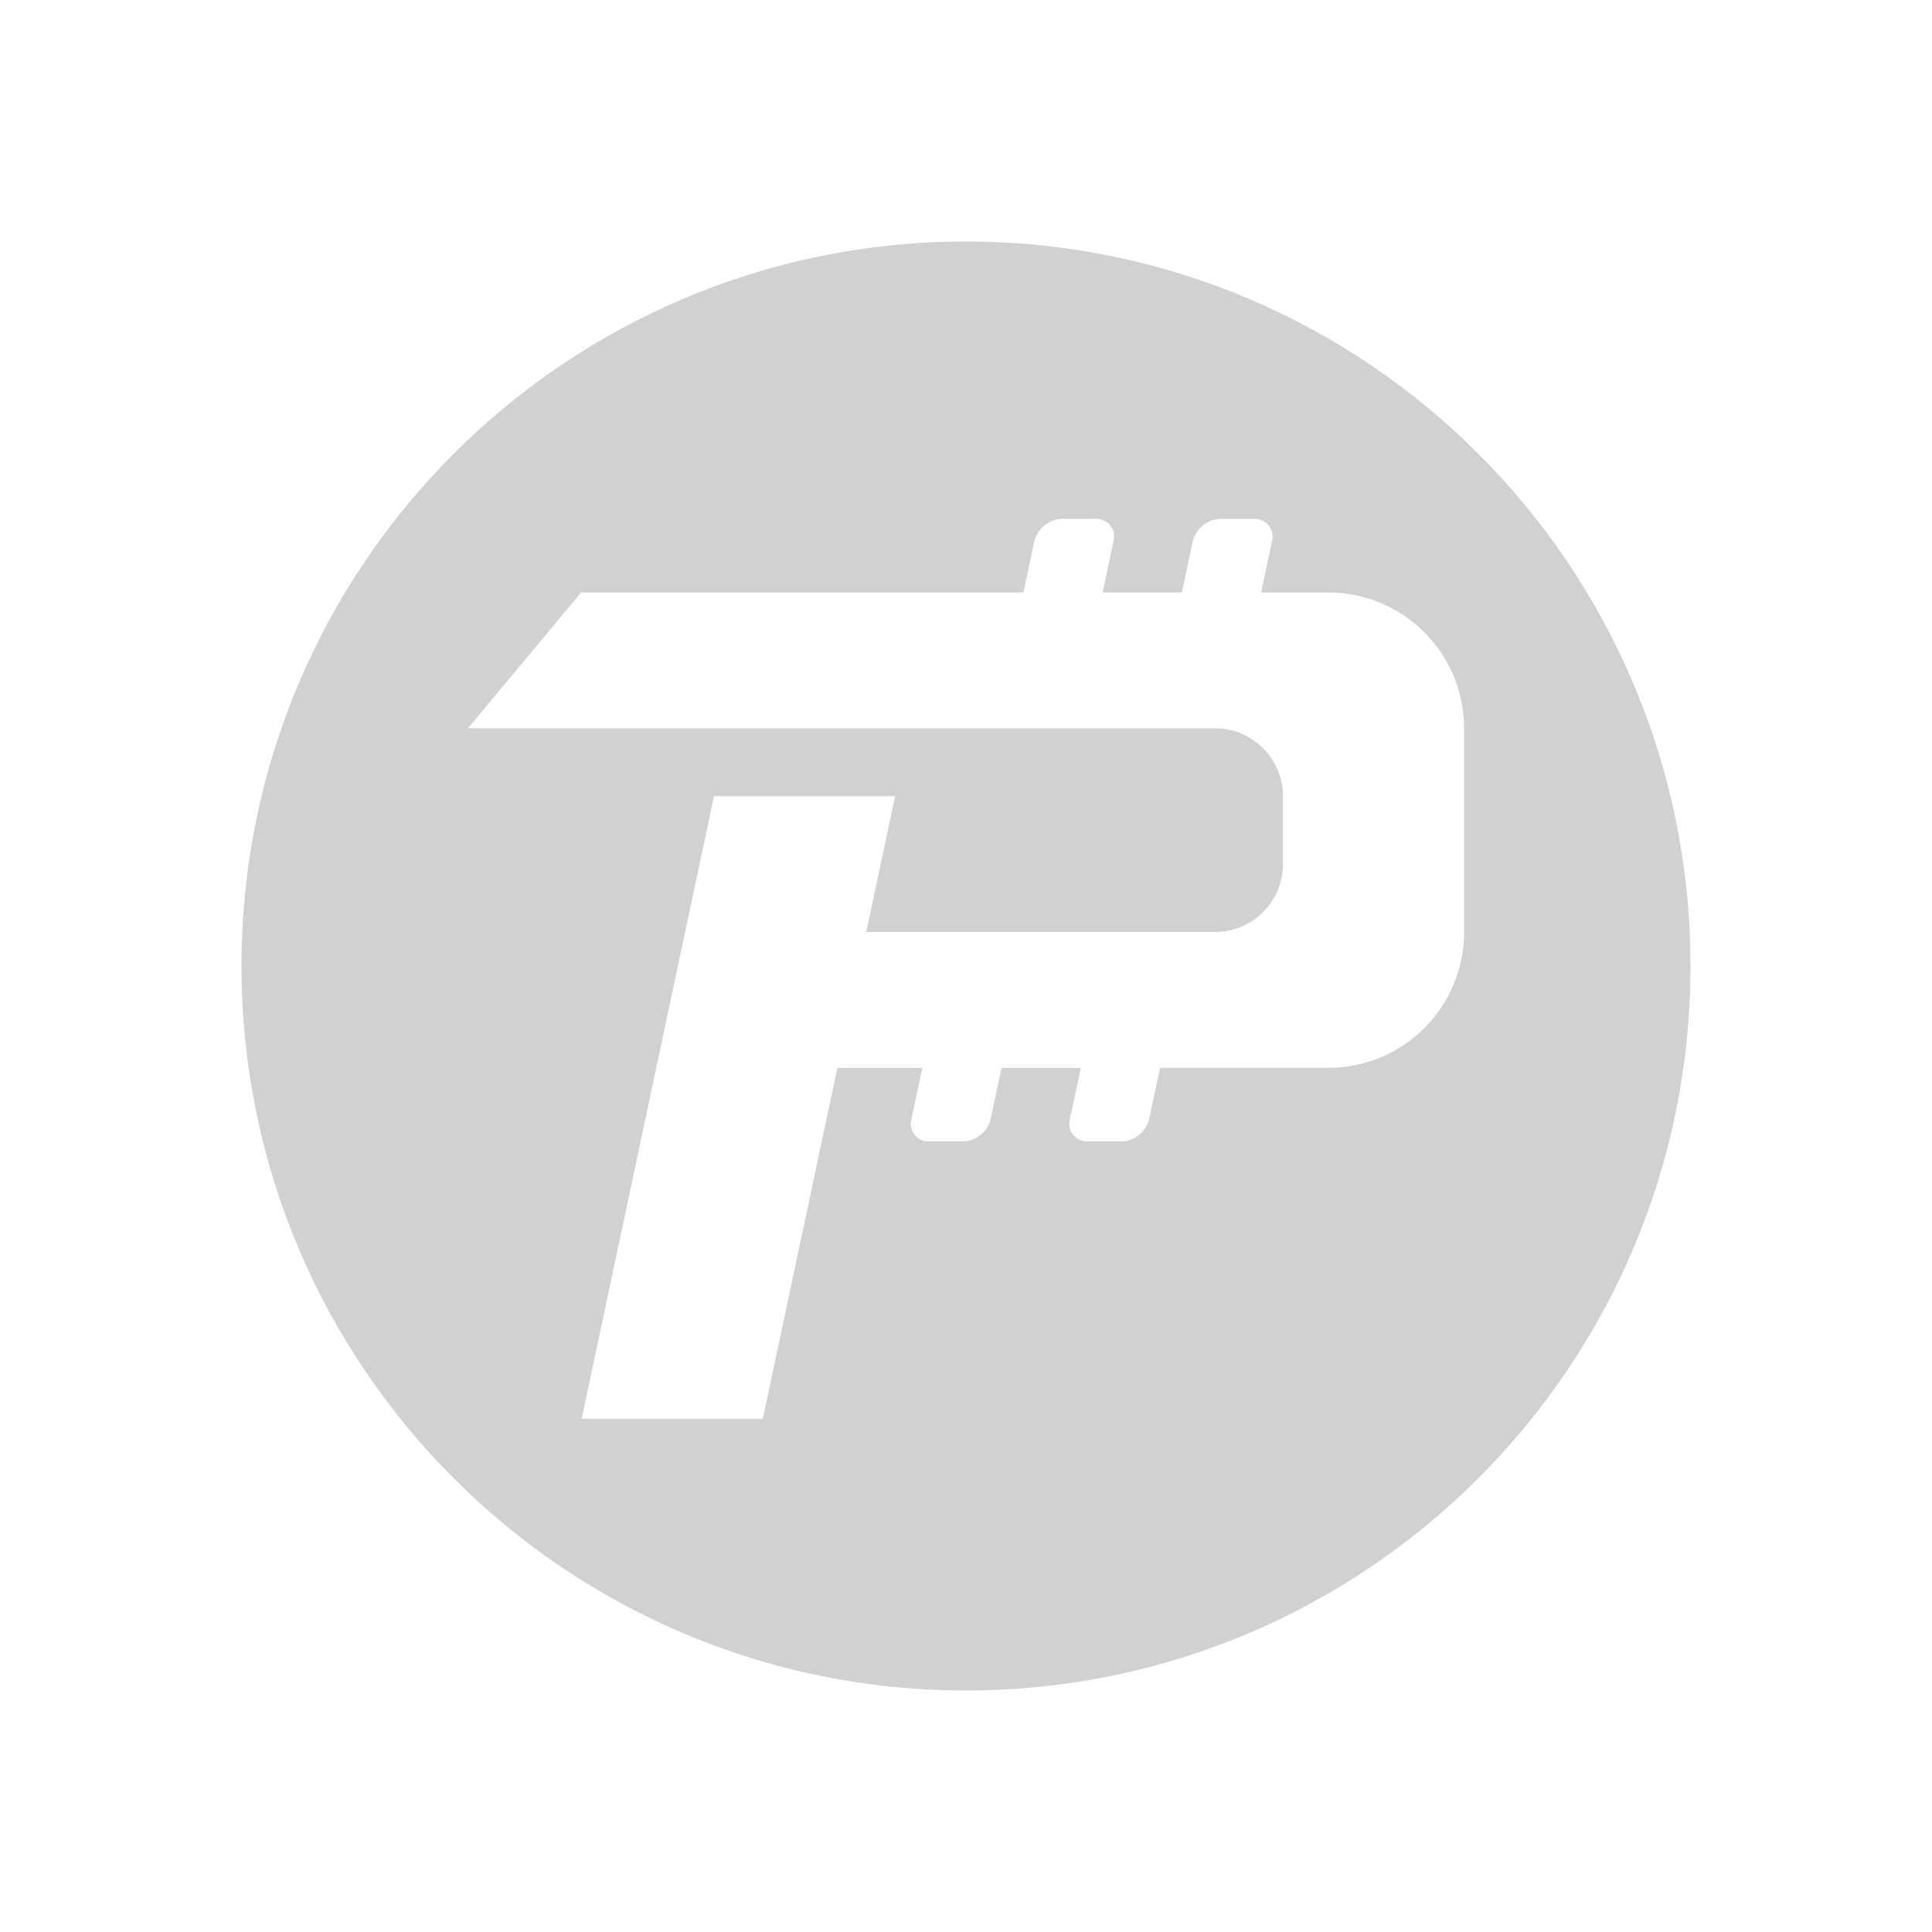 <?xml version="1.0" encoding="utf-8"?>
<svg fill="#d1d1d1" width="32" height="32" viewBox="0 0 32 32" xmlns="http://www.w3.org/2000/svg">
  <path d="M 16 4 C 9.373 4 4 9.373 4 16 C 4 22.627 9.373 28 16 28 C 22.627 28 28 22.627 28 16 C 28 9.373 22.627 4 16 4 Z M 22 9.813 C 23.243 9.813 24.25 10.82 24.25 12.063 L 24.25 15.437 C 24.25 16.68 23.243 17.687 22 17.687 L 19.214 17.687 L 19.034 18.531 C 18.984 18.744 18.798 18.897 18.58 18.906 L 18.017 18.906 C 17.816 18.915 17.667 18.724 17.722 18.531 L 17.902 17.688 L 16.589 17.688 L 16.409 18.531 C 16.359 18.744 16.173 18.897 15.955 18.906 L 15.392 18.906 C 15.191 18.915 15.042 18.724 15.097 18.531 L 15.277 17.688 L 13.87 17.688 L 12.634 23.5 L 9.634 23.5 L 11.826 13.187 L 14.826 13.187 L 14.348 15.437 L 20.125 15.437 C 20.746 15.437 21.25 14.934 21.25 14.313 L 21.25 13.187 C 21.25 12.567 20.746 12.063 20.125 12.063 L 7.75 12.063 L 9.625 9.813 L 16.951 9.813 L 17.13 8.969 C 17.18 8.756 17.366 8.603 17.584 8.594 L 18.147 8.594 C 18.348 8.585 18.497 8.776 18.442 8.969 L 18.263 9.813 L 19.576 9.813 L 19.755 8.969 C 19.805 8.756 19.991 8.603 20.209 8.594 L 20.772 8.594 C 20.973 8.585 21.122 8.776 21.067 8.969 L 20.888 9.813 L 22 9.813 Z"/>
</svg>
